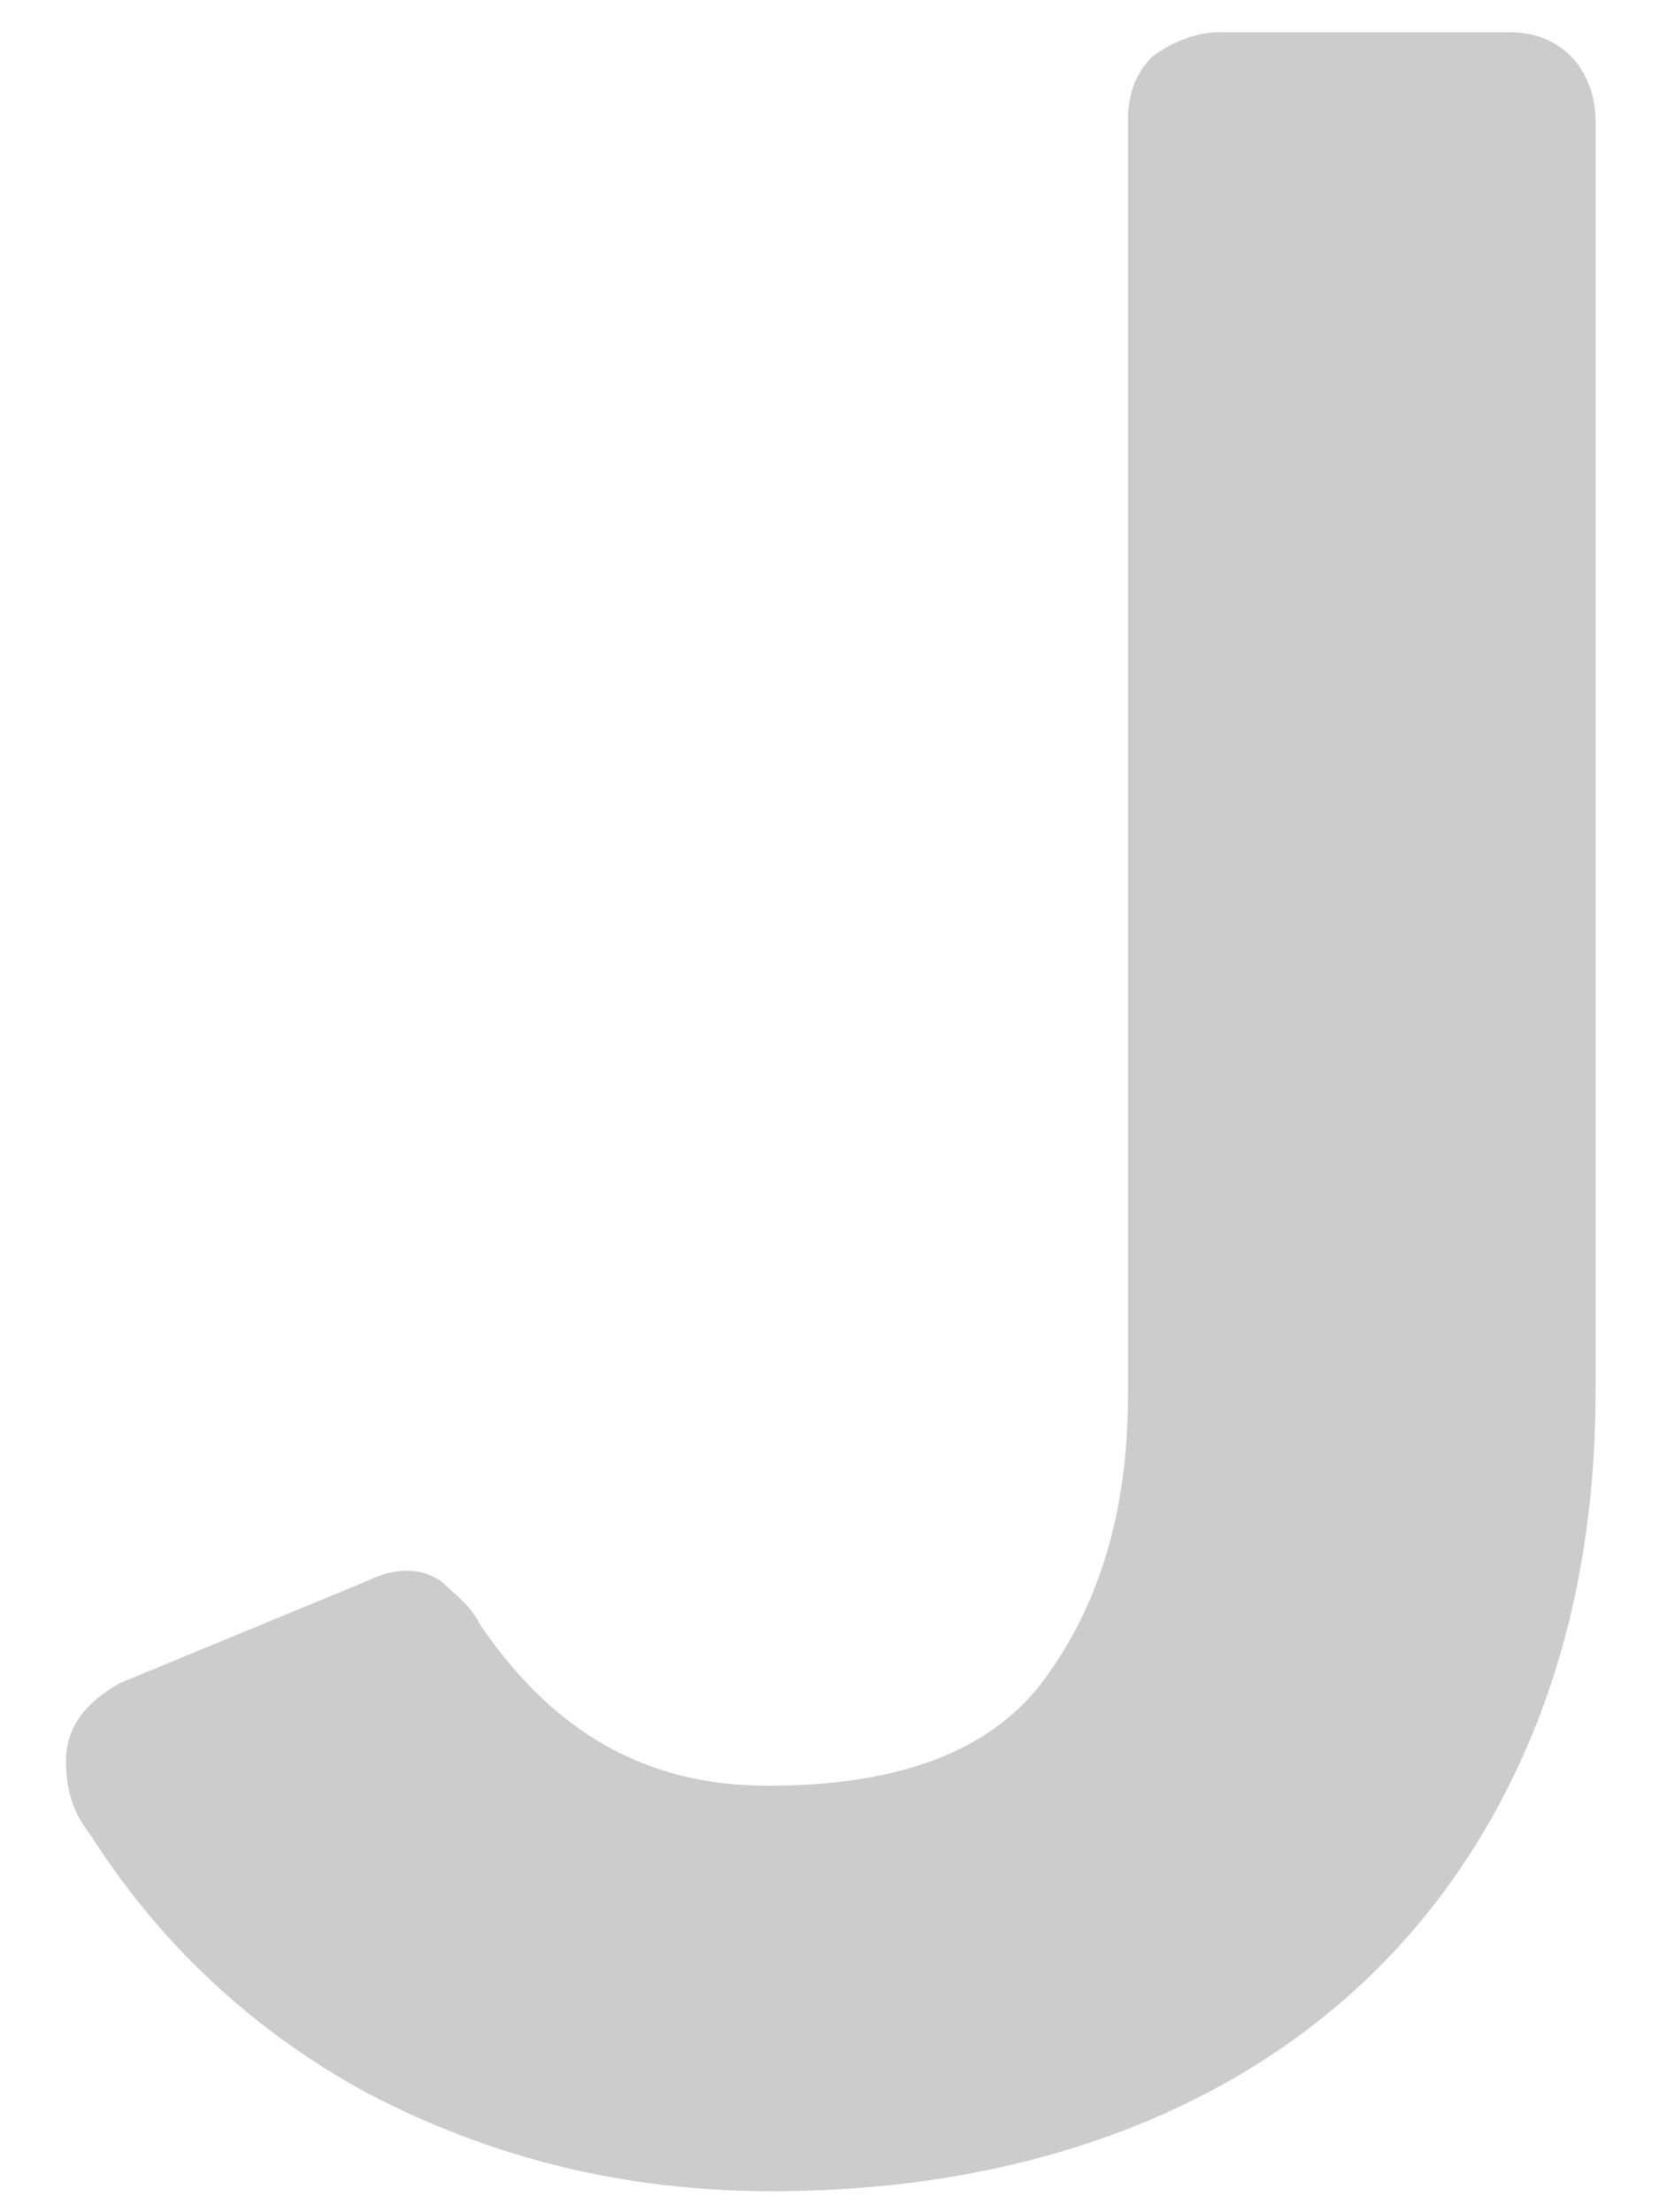 <?xml version="1.0" encoding="UTF-8" standalone="no"?><svg width='24' height='32' viewBox='0 0 24 32' fill='none' xmlns='http://www.w3.org/2000/svg'>
<path d='M21.814 0.465C22.237 0.465 22.519 0.607 22.731 0.819C22.942 1.031 23.083 1.384 23.083 1.737V20.108C23.083 22.44 22.59 24.489 21.603 26.255C20.616 28.022 19.207 29.364 17.445 30.283C15.683 31.201 13.569 31.696 11.173 31.696C8.988 31.696 7.086 31.201 5.324 30.283C3.632 29.364 2.294 28.092 1.307 26.538C1.025 26.185 0.955 25.831 0.955 25.478C0.955 24.983 1.236 24.63 1.73 24.348L5.324 22.864C5.606 22.722 5.817 22.722 5.888 22.722C6.099 22.722 6.31 22.793 6.451 22.934C6.592 23.076 6.804 23.217 6.945 23.5C8.002 25.054 9.341 25.831 11.103 25.831C13.005 25.831 14.344 25.337 15.12 24.277C15.895 23.217 16.318 21.875 16.318 20.179V1.737C16.318 1.313 16.459 1.031 16.67 0.819C16.952 0.607 17.304 0.465 17.657 0.465H21.814Z' fill='#CCCCCC'/>
</svg>
